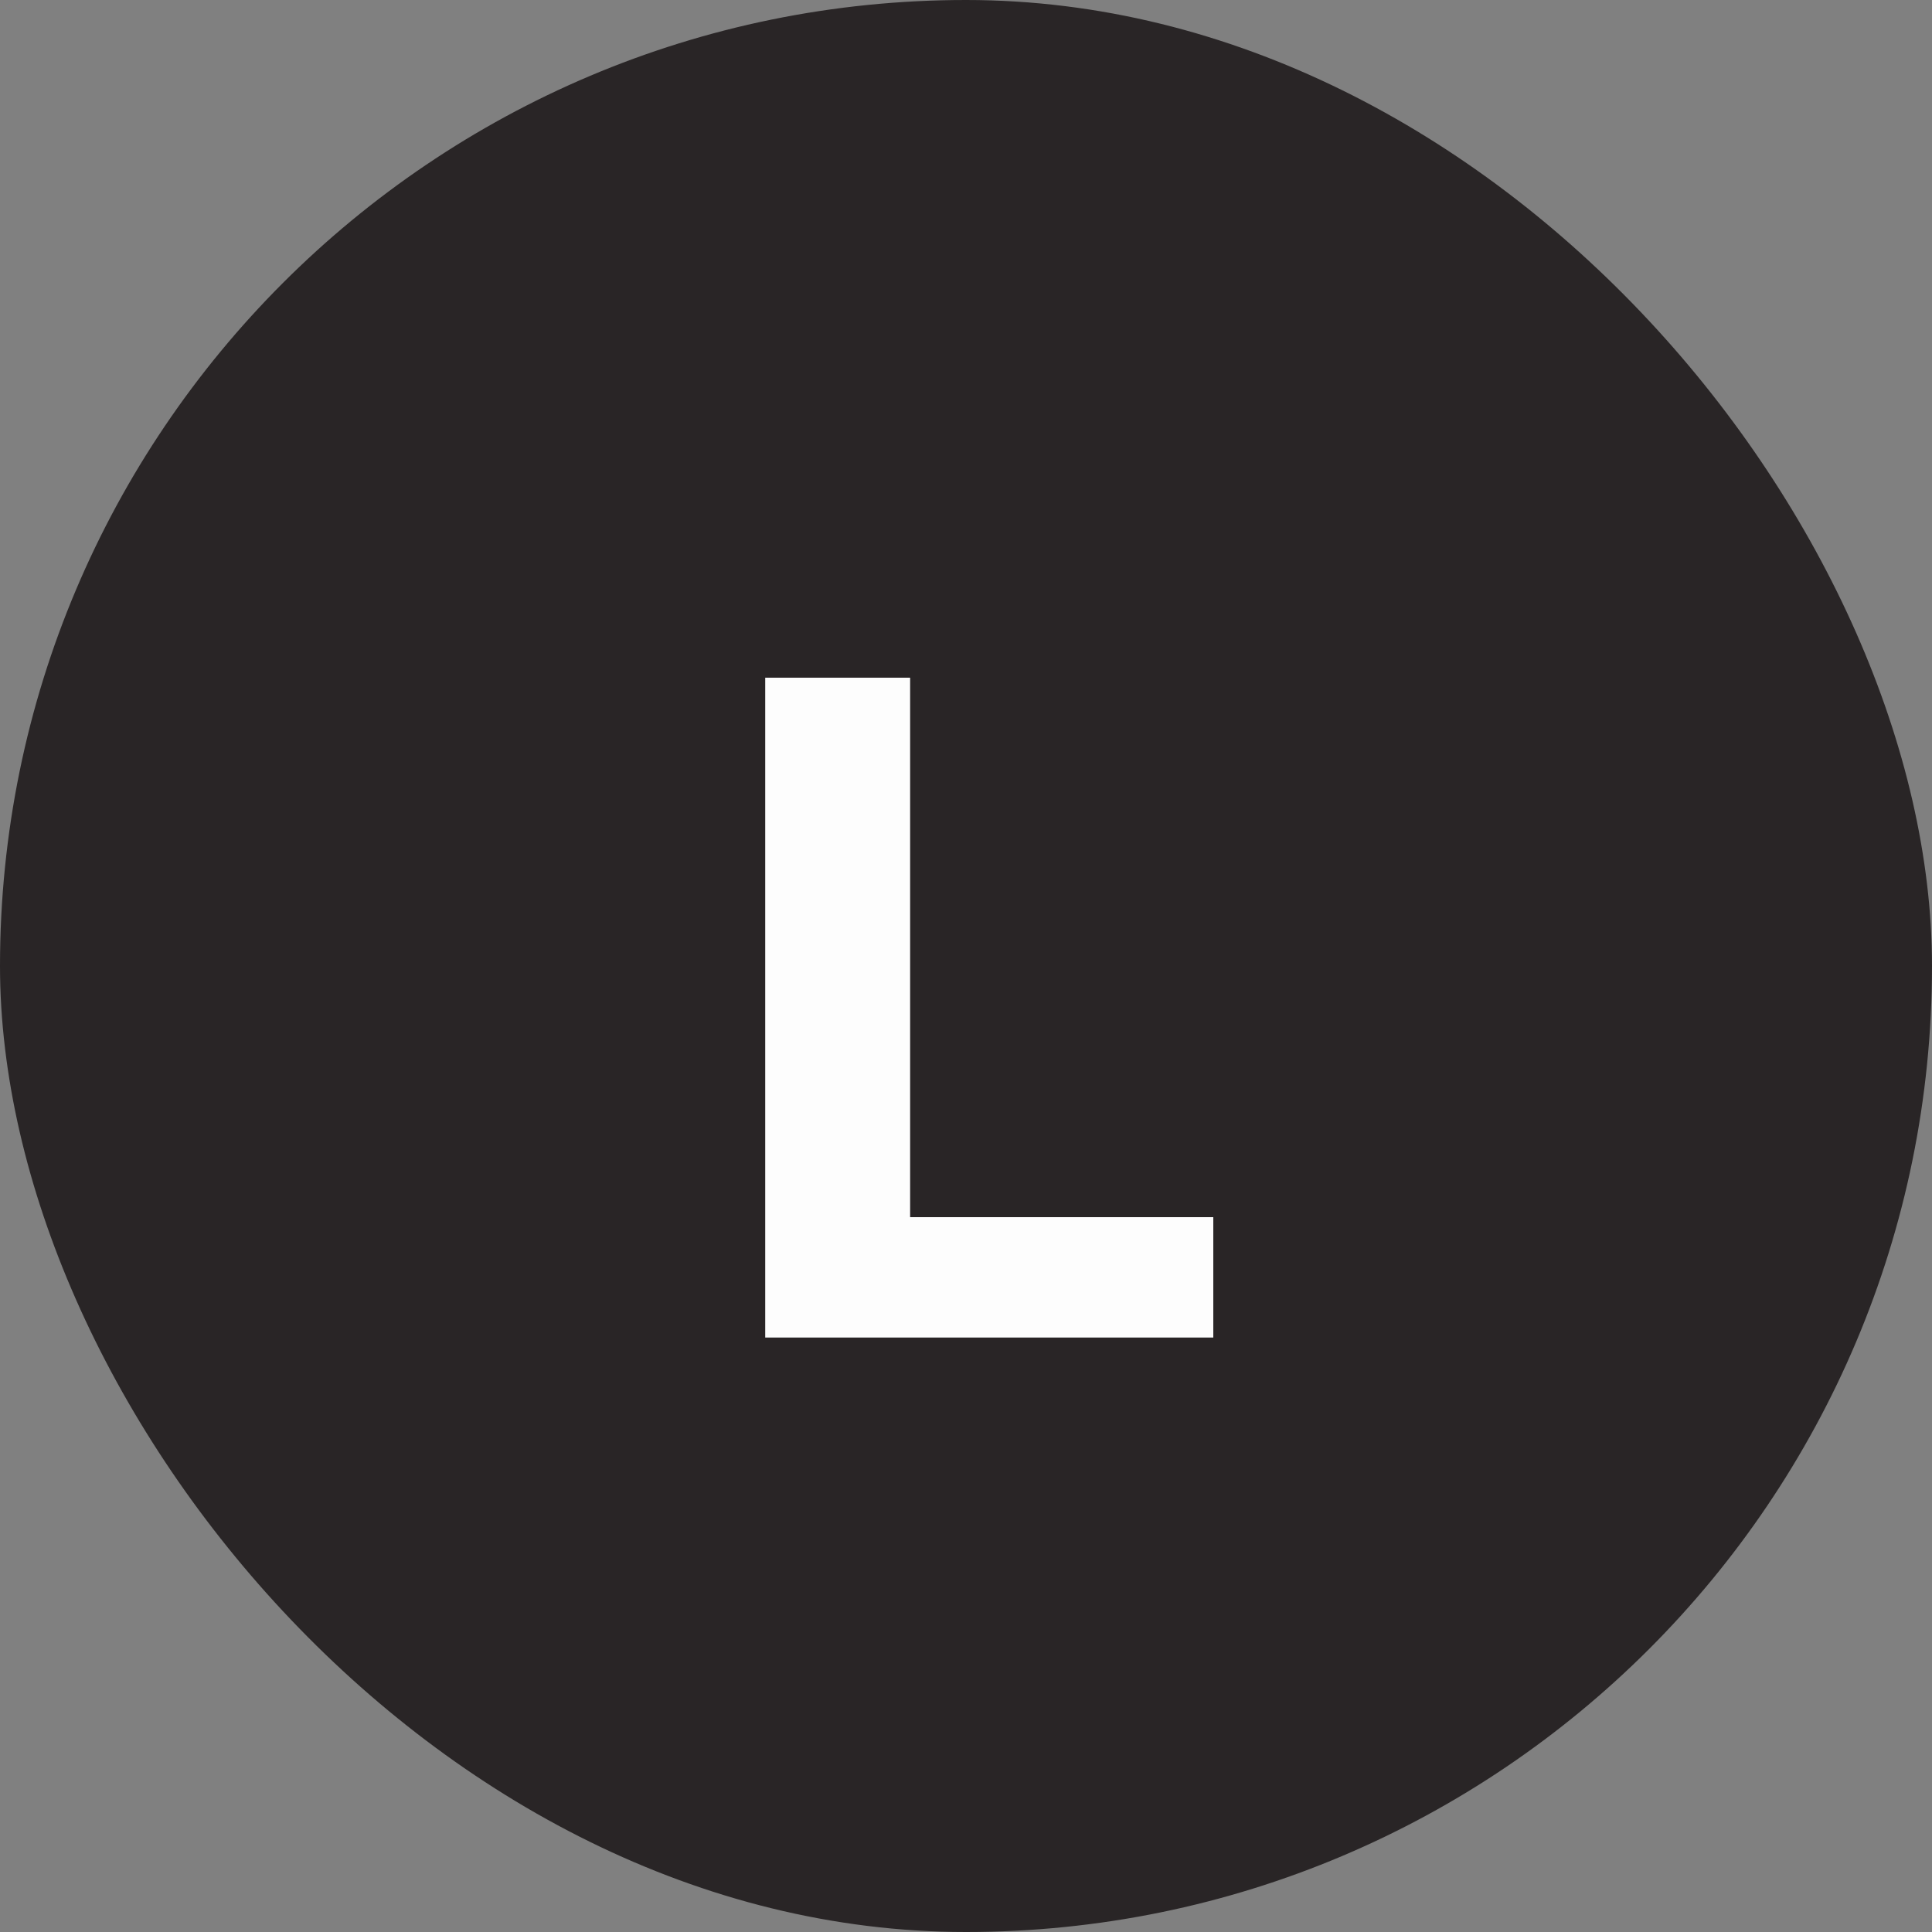 <svg width="26" height="26" viewBox="0 0 26 26" fill="none" xmlns="http://www.w3.org/2000/svg">
<rect x="0" y="0" width="26" height="26" fill="#808080" stroke="none"/>
<rect width="26" height="26" rx="13" fill="#292526"/>
<path d="M10.298 18V9.12H12.248V16.38H16.328V18H10.298Z" fill="#FDFDFD"/>
</svg>

